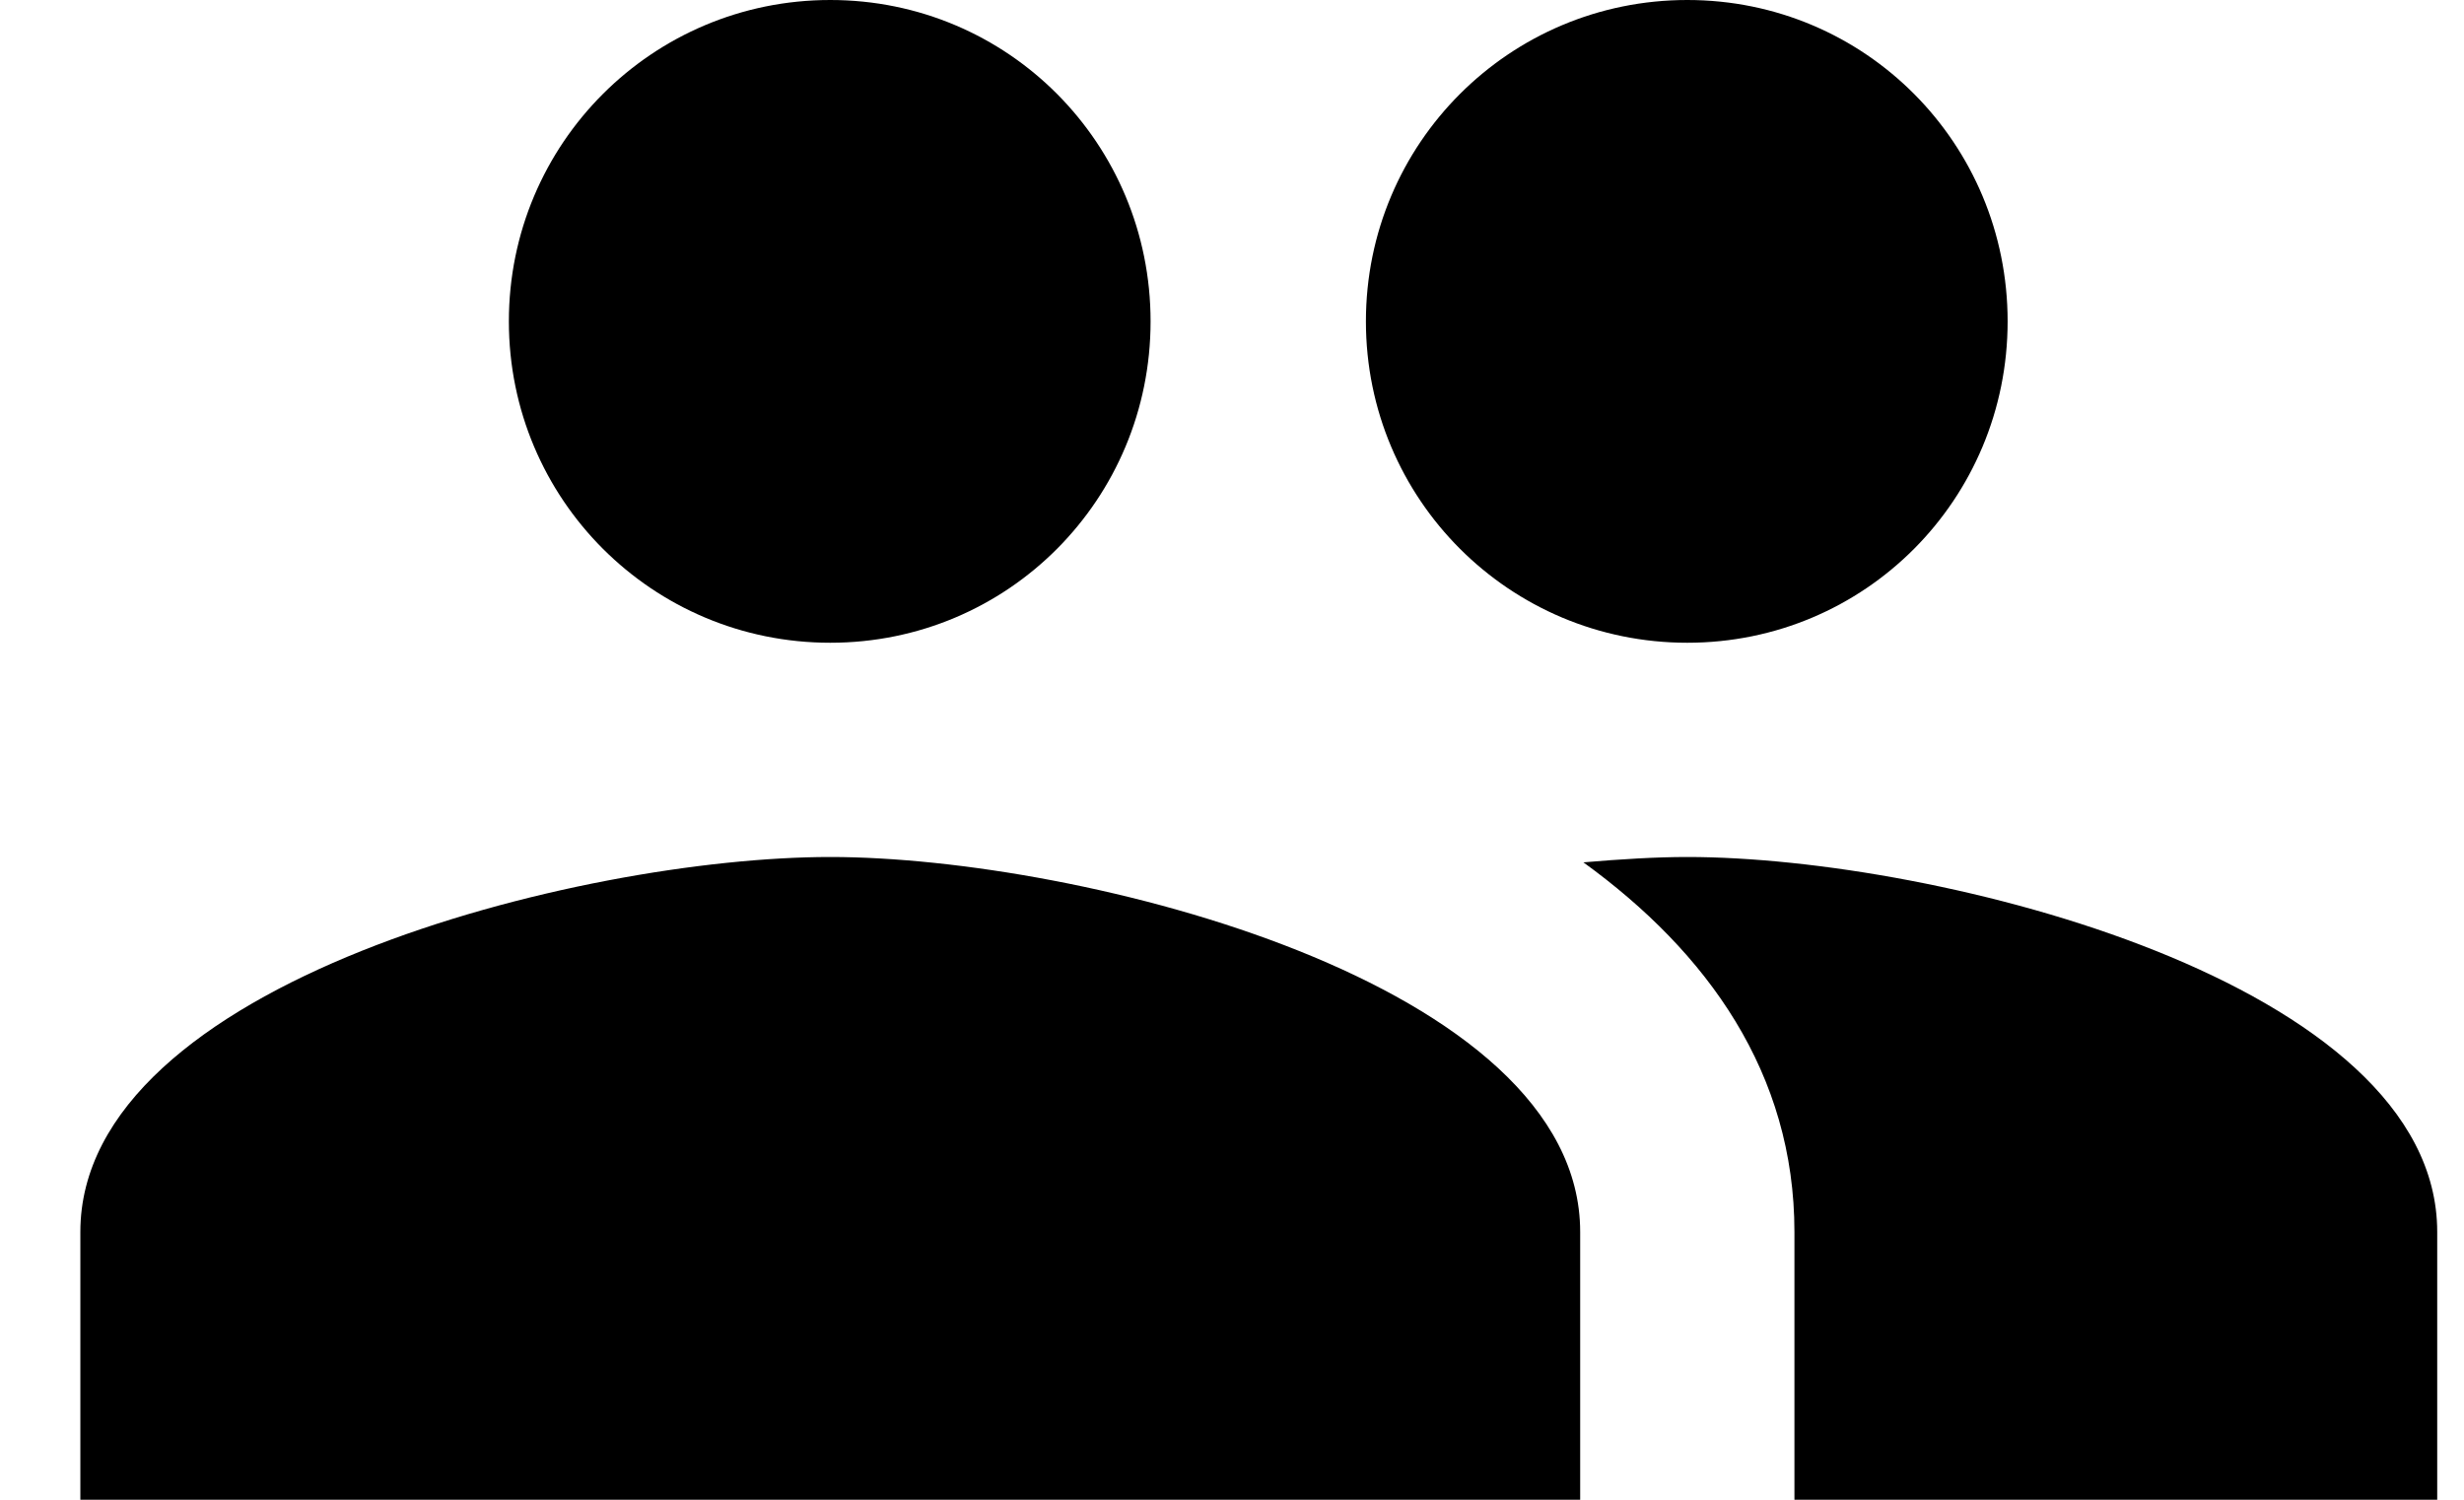 <svg width="23" height="14" viewBox="0 0 23 14" fill="none" xmlns="http://www.w3.org/2000/svg">
<path d="M15.75 6C17.41 6 18.74 4.66 18.74 3C18.74 1.34 17.41 0 15.75 0C14.09 0 12.75 1.34 12.75 3C12.75 4.66 14.09 6 15.75 6ZM7.75 6C9.41 6 10.74 4.66 10.74 3C10.74 1.34 9.41 0 7.75 0C6.09 0 4.75 1.34 4.75 3C4.75 4.66 6.09 6 7.75 6ZM7.75 8C5.42 8 0.75 9.17 0.75 11.5V14H14.75V11.5C14.75 9.17 10.08 8 7.75 8ZM15.75 8C15.46 8 15.13 8.02 14.78 8.05C15.94 8.89 16.75 10.02 16.75 11.5V14H22.75V11.5C22.75 9.17 18.08 8 15.75 8Z" fill="black"/>
</svg>
